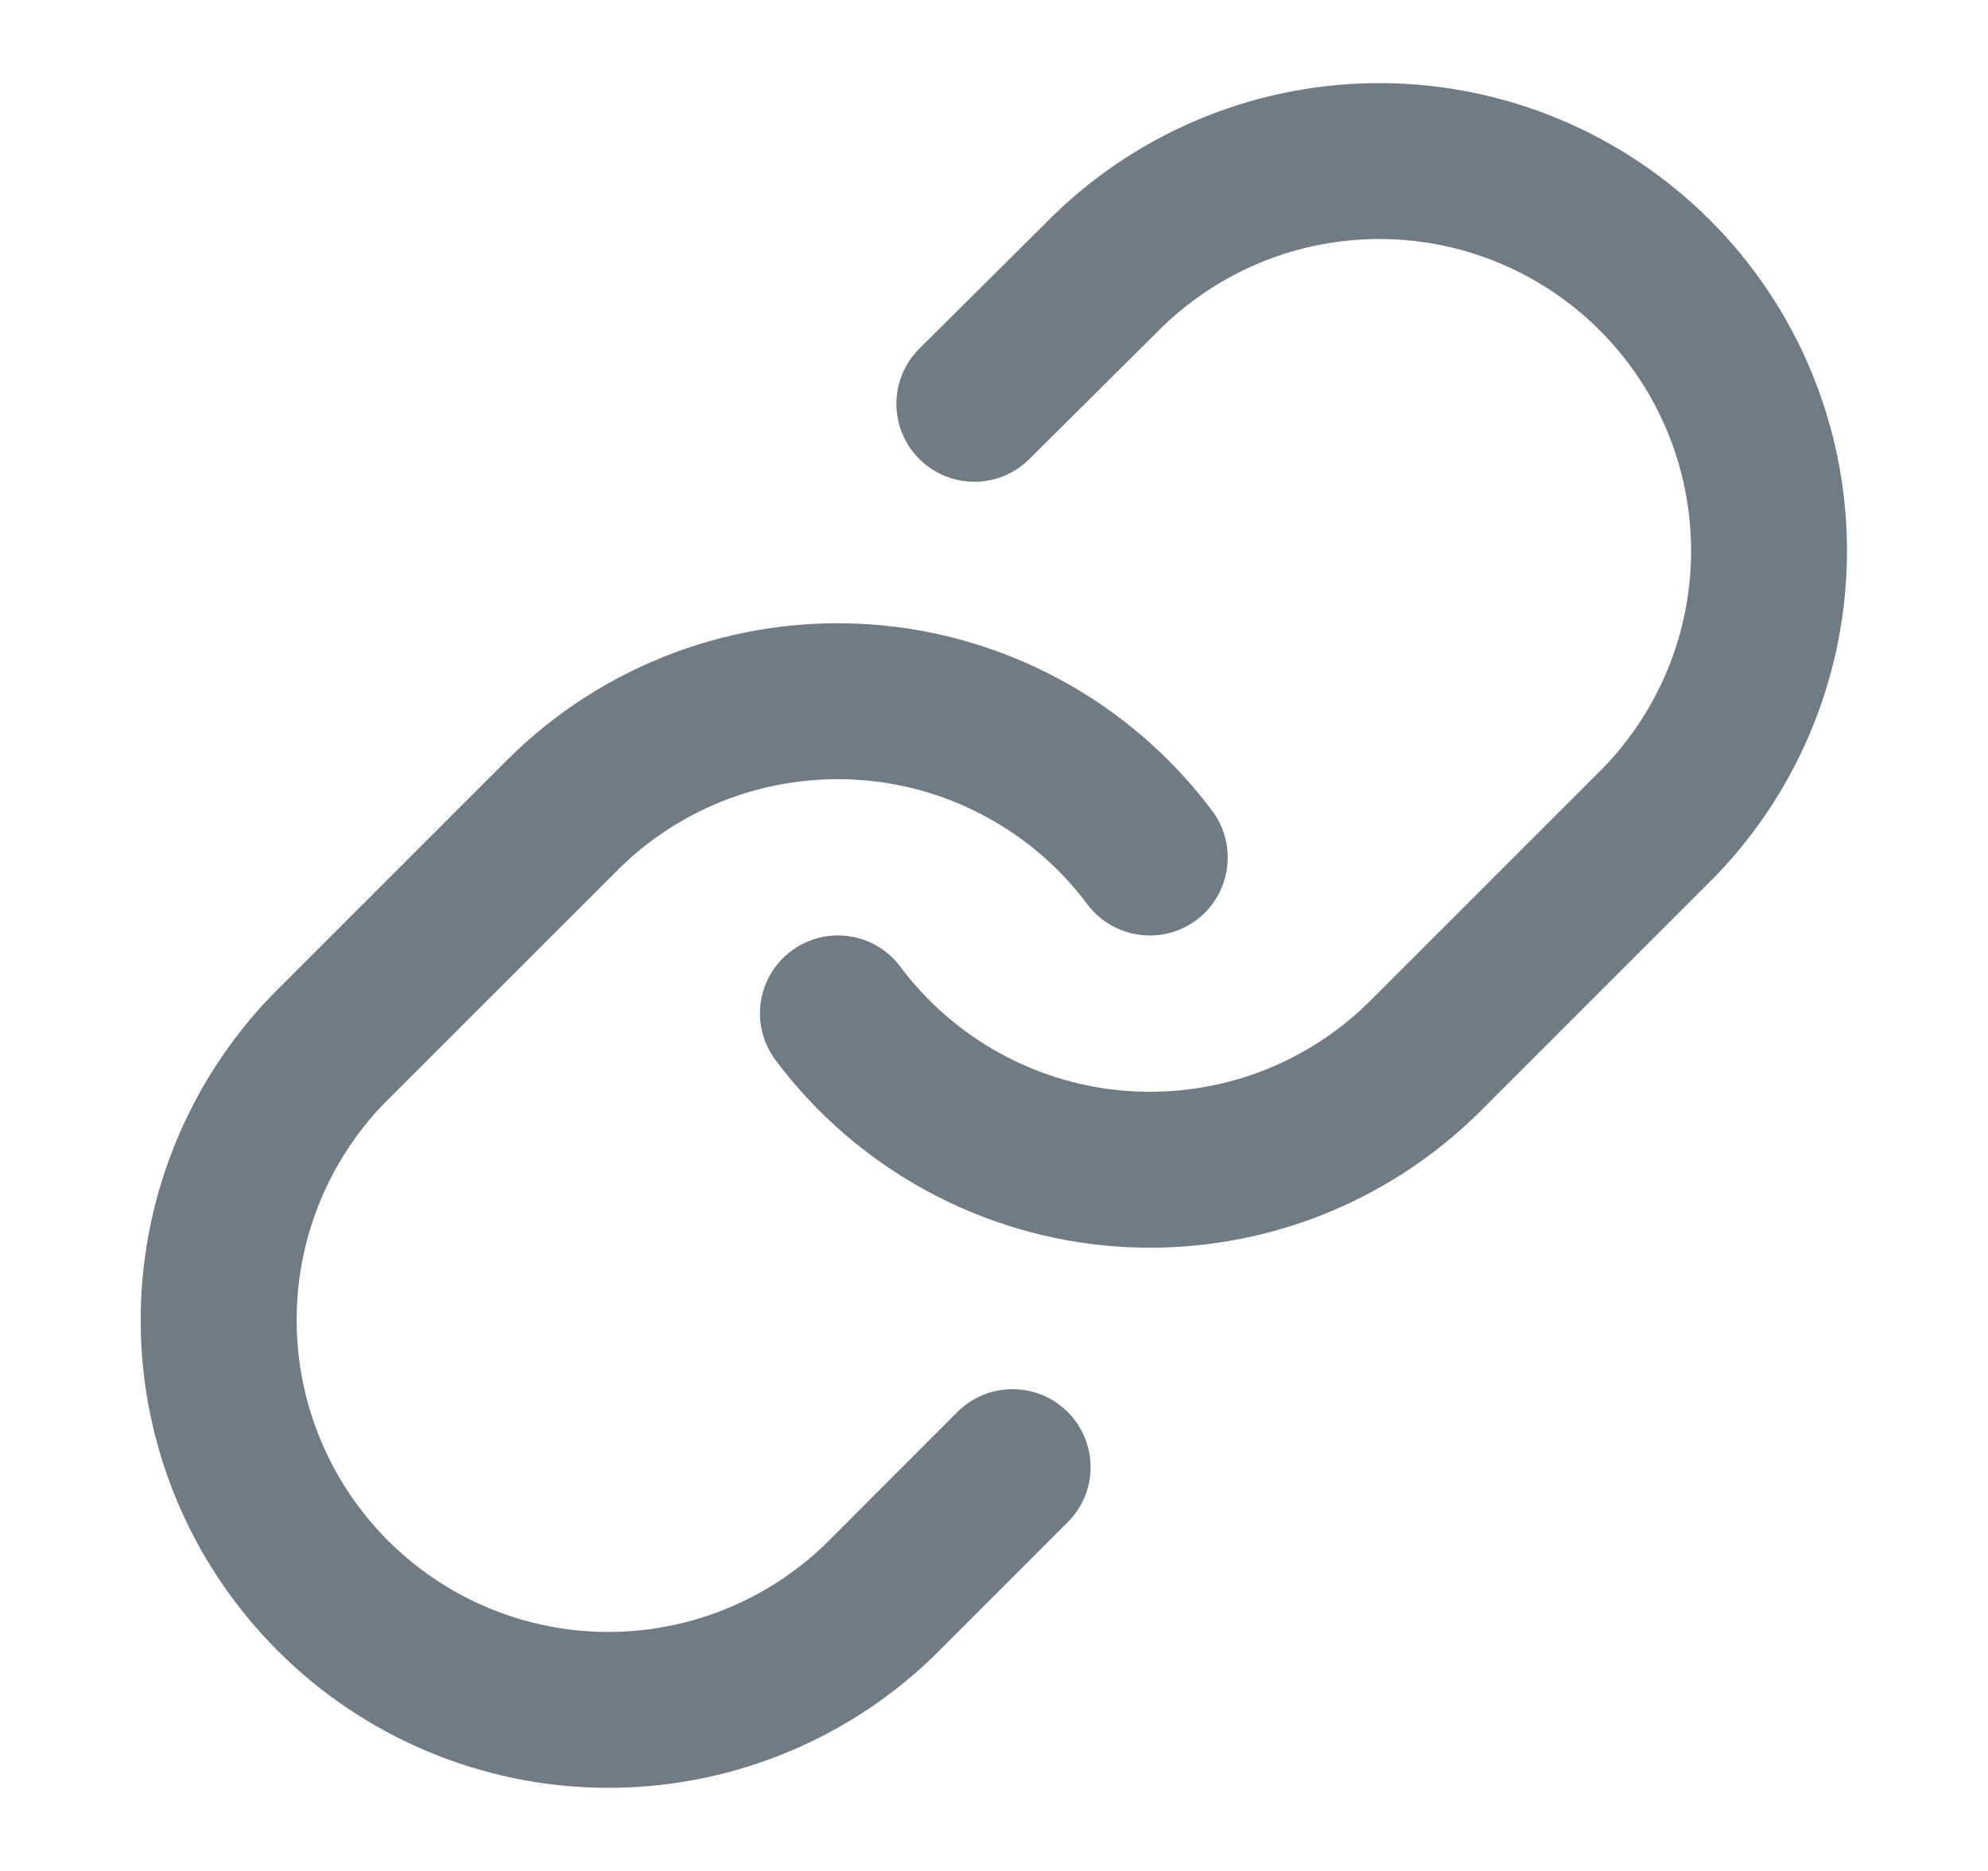 <svg width="17" height="16" viewBox="0 0 17 16" fill="none" xmlns="http://www.w3.org/2000/svg">
<g id="link-03">
<g id="Solid">
<path fill-rule="evenodd" clip-rule="evenodd" d="M9.016 1.834C9.77 1.105 10.78 0.702 11.829 0.711C12.878 0.72 13.881 1.141 14.623 1.883C15.365 2.624 15.785 3.627 15.794 4.676C15.803 5.725 15.4 6.735 14.672 7.49L14.664 7.498L12.664 9.498C12.258 9.904 11.77 10.217 11.233 10.418C10.695 10.618 10.121 10.701 9.549 10.66C8.977 10.619 8.42 10.455 7.917 10.18C7.414 9.905 6.975 9.525 6.632 9.066C6.411 8.771 6.471 8.353 6.766 8.133C7.061 7.912 7.479 7.972 7.699 8.267C7.928 8.574 8.221 8.827 8.556 9.01C8.892 9.194 9.263 9.303 9.644 9.33C10.026 9.357 10.409 9.302 10.767 9.169C11.125 9.035 11.45 8.826 11.721 8.555L13.716 6.56C14.2 6.057 14.467 5.385 14.461 4.688C14.455 3.989 14.175 3.32 13.68 2.825C13.186 2.331 12.517 2.05 11.818 2.044C11.12 2.038 10.448 2.306 9.945 2.79L8.802 3.926C8.541 4.186 8.119 4.184 7.859 3.923C7.6 3.662 7.601 3.24 7.862 2.981L9.009 1.841L9.016 1.834Z" fill="#707B84"/>
<path fill-rule="evenodd" clip-rule="evenodd" d="M5.765 5.582C6.302 5.382 6.877 5.299 7.449 5.34C8.021 5.381 8.577 5.545 9.081 5.82C9.584 6.095 10.022 6.475 10.366 6.934C10.586 7.229 10.526 7.647 10.232 7.867C9.937 8.088 9.519 8.027 9.298 7.733C9.069 7.426 8.777 7.173 8.441 6.99C8.106 6.806 7.735 6.697 7.353 6.67C6.972 6.643 6.589 6.698 6.231 6.831C5.873 6.965 5.547 7.174 5.277 7.445L3.281 9.44C2.798 9.943 2.53 10.615 2.537 11.312C2.543 12.011 2.823 12.68 3.318 13.175C3.812 13.669 4.481 13.95 5.18 13.956C5.877 13.962 6.549 13.694 7.052 13.211L8.187 12.075C8.448 11.815 8.87 11.815 9.13 12.075C9.391 12.336 9.391 12.758 9.13 13.018L7.99 14.158L7.982 14.166C7.228 14.895 6.217 15.298 5.168 15.289C4.12 15.28 3.116 14.859 2.375 14.117C1.633 13.376 1.212 12.373 1.203 11.324C1.194 10.275 1.597 9.265 2.326 8.51L2.334 8.502L4.334 6.502C4.334 6.502 4.334 6.502 4.334 6.502C4.739 6.096 5.228 5.783 5.765 5.582Z" fill="#707B84"/>
</g>
</g>
</svg>
